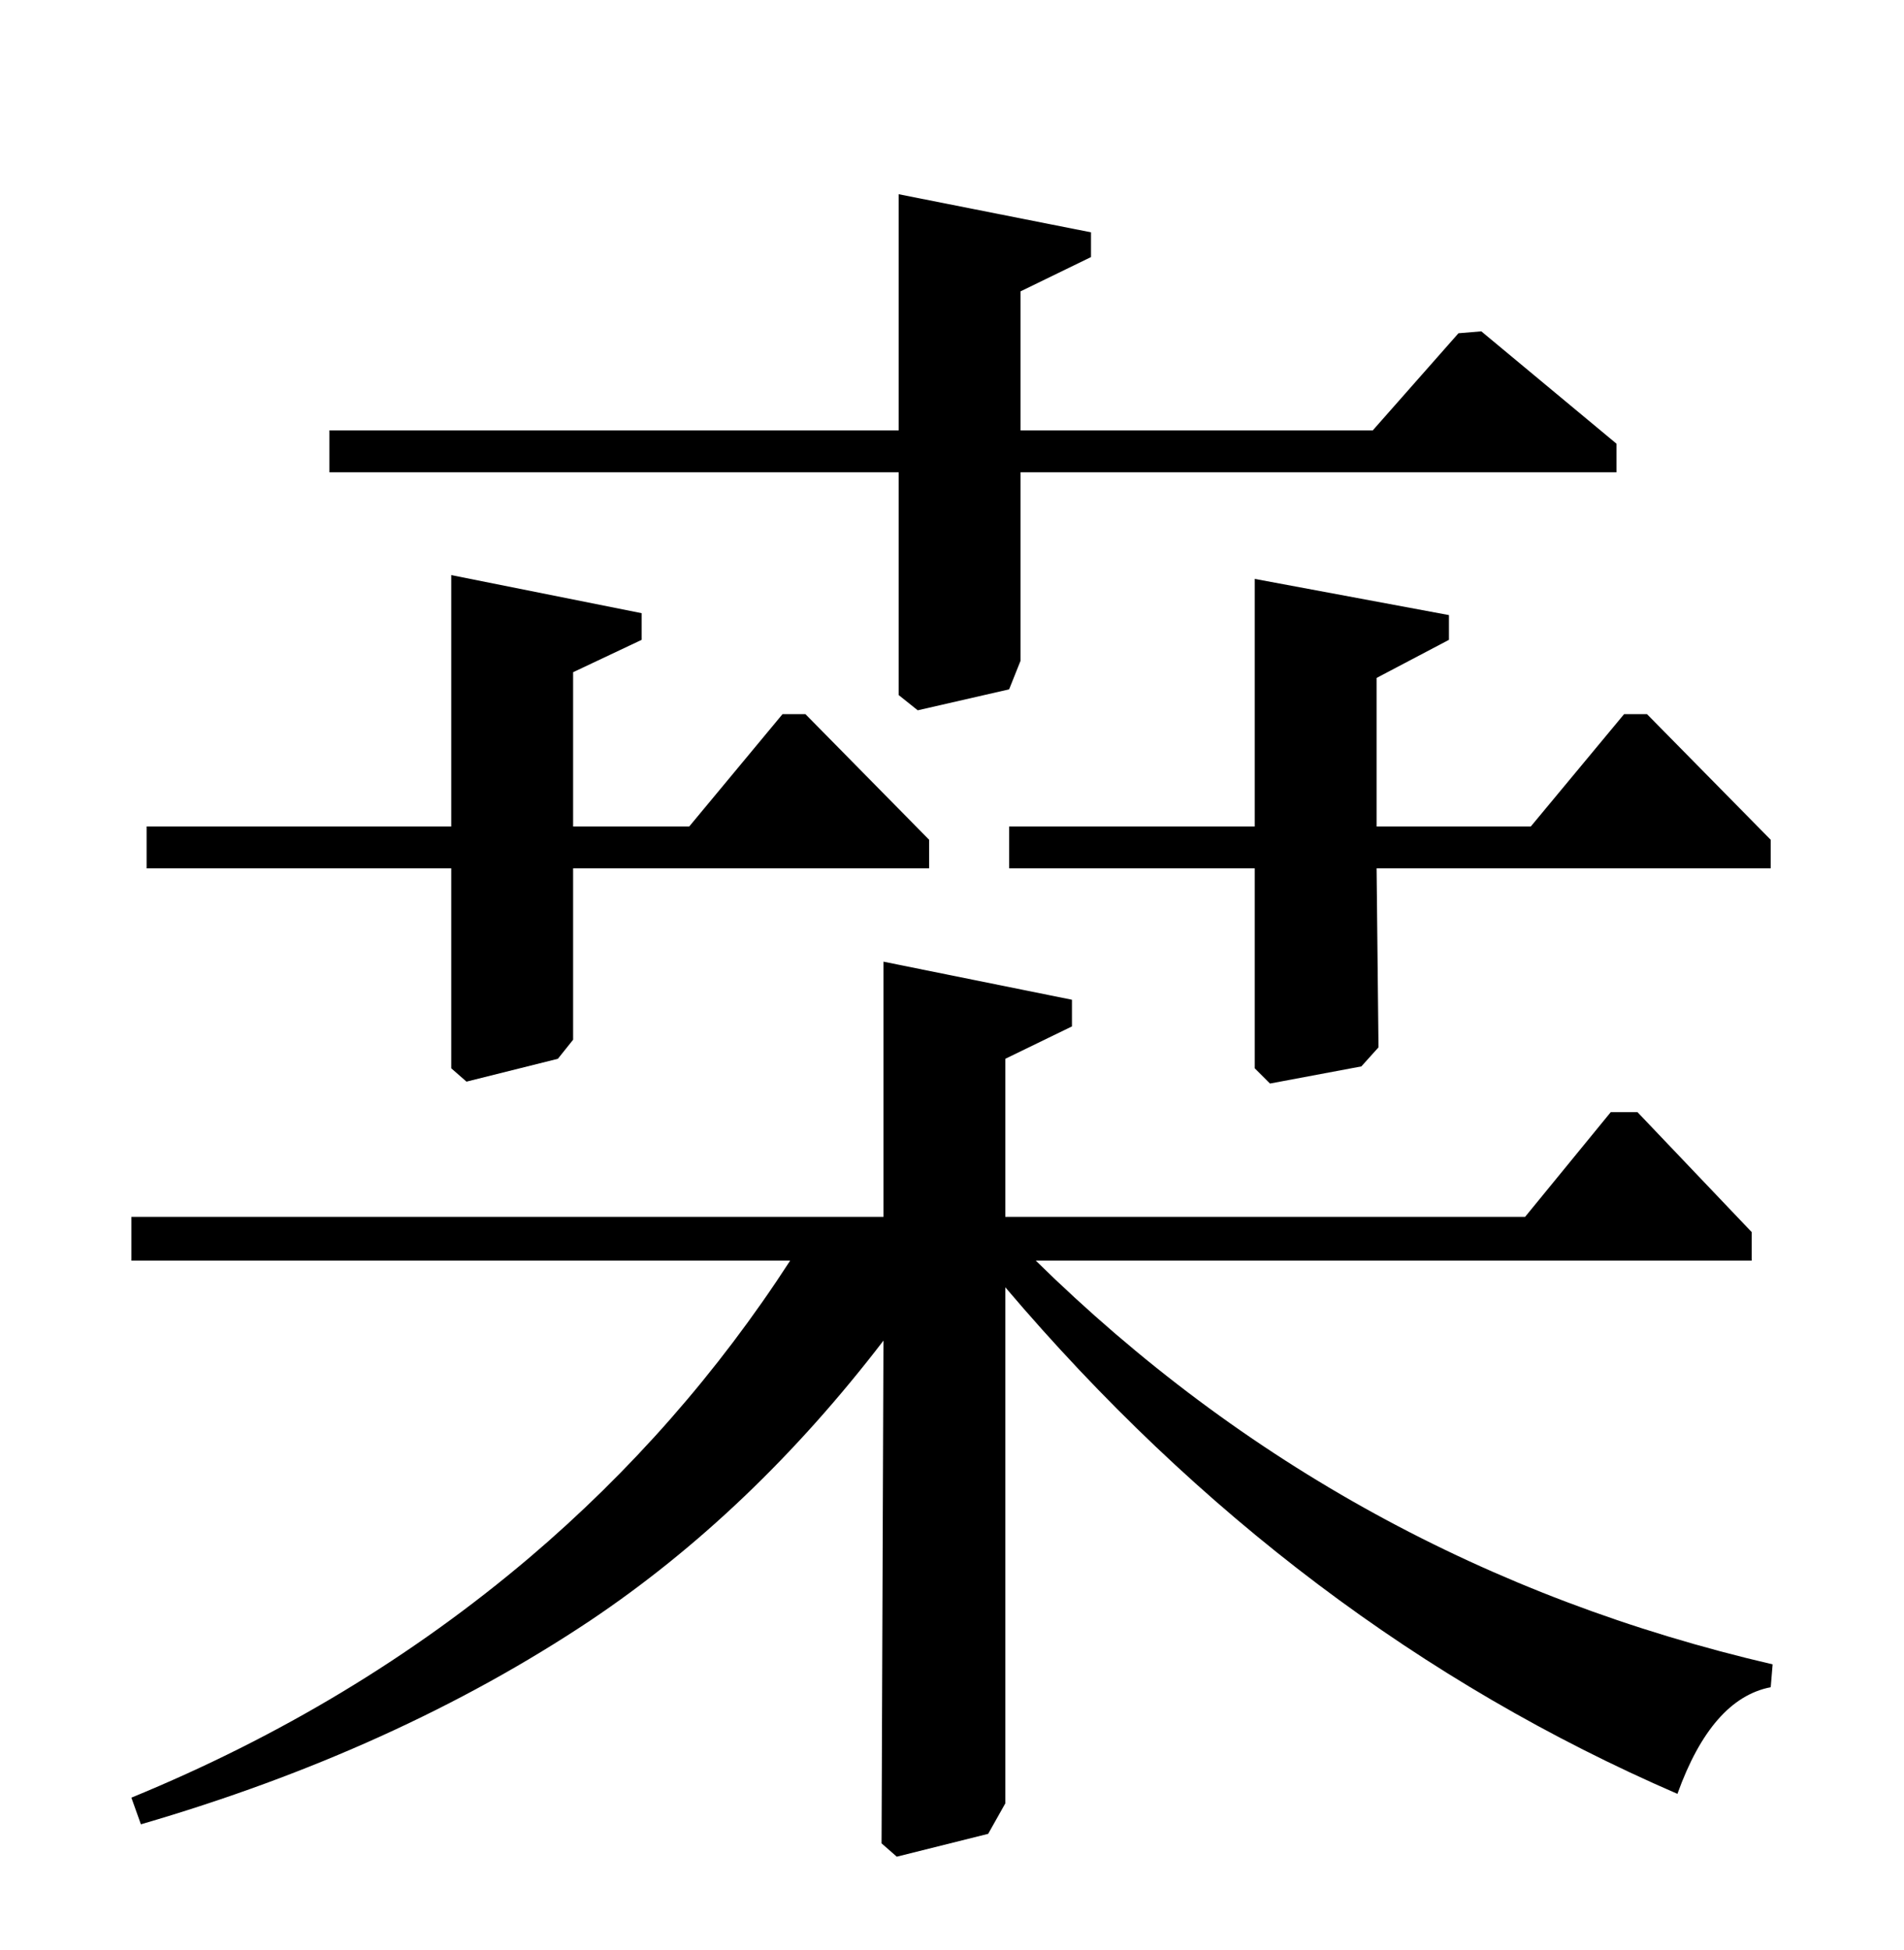 <?xml version="1.0" standalone="no"?>
<!DOCTYPE svg PUBLIC "-//W3C//DTD SVG 1.1//EN" "http://www.w3.org/Graphics/SVG/1.1/DTD/svg11.dtd" >
<svg xmlns="http://www.w3.org/2000/svg" xmlns:xlink="http://www.w3.org/1999/xlink" version="1.1" viewBox="0 -205 1000 1024">
  <g transform="matrix(1 0 0 -1 0 819)">
   <path fill="currentColor"
d="M301 590h61l49 59h12l65 -66v-15h-187v-90l-8 -10l-48 -12l-8 7v105h-160v22h160v132l100 -20v-14l-36 -17v-81zM530 590h129v130l102 -19v-13l-38 -20v-78h81l49 59h12l65 -66v-15h-207l1 -94l-9 -10l-48 -9l-8 8v105h-129v22zM563 499v-14l-35 -17v-83h273l45 55h14
l60 -63v-15h-376q163 -160 387 -212l-1 -12q-31 -6 -49 -56q-201 87 -353 266v-271l-9 -16l-48 -12l-8 7l1 264q-69 -90 -154 -147q-102 -68 -236 -107l-5 14q117 48 209 126q80 68 137 156h-346v23h395v134zM472 798v124l101 -20v-13l-37 -18v-73h185l45 51l12 1l71 -59
v-15h-313v-99l-6 -15l-48 -11l-10 8v117h-299v22h299z" />
  </g>

</svg>
